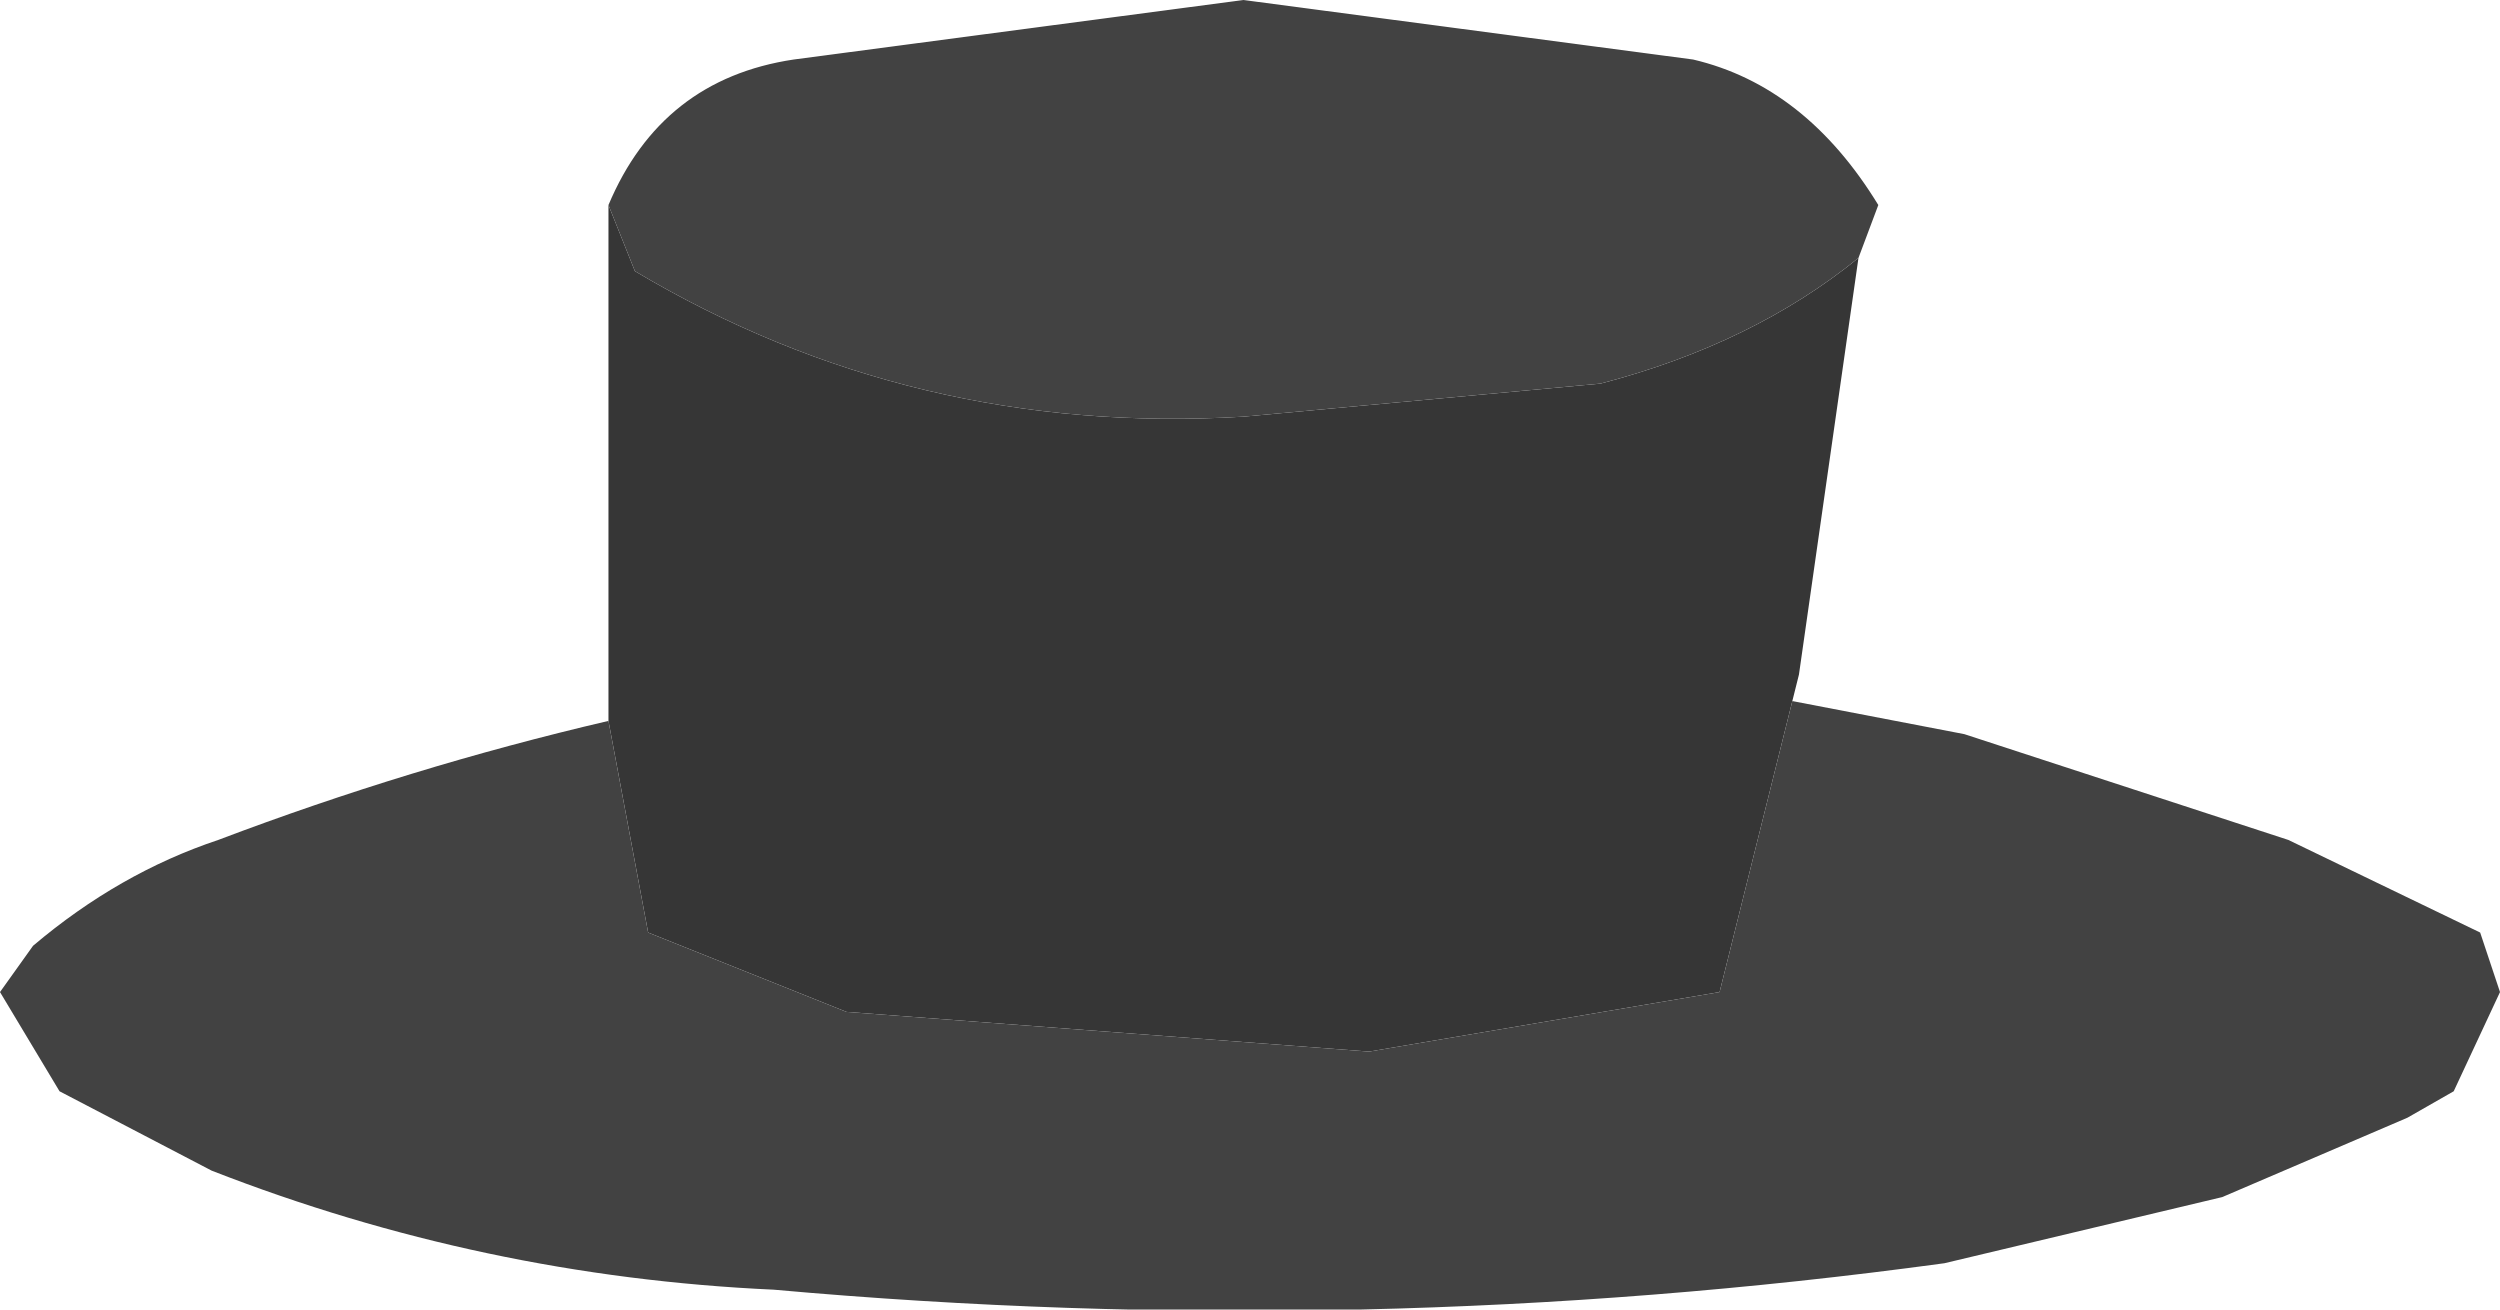 <?xml version="1.0" encoding="UTF-8" standalone="no"?>
<svg xmlns:xlink="http://www.w3.org/1999/xlink" height="9.9px" width="18.9px" xmlns="http://www.w3.org/2000/svg">
  <g transform="matrix(1.0, 0.0, 0.0, 1.0, -2.05, 2.05)">
    <path d="M6.65 -0.5 L6.85 0.0 Q8.95 1.25 11.45 1.1 L14.15 0.85 Q15.3 0.55 16.1 -0.1 L15.65 3.05 15.6 3.25 15.05 5.45 12.4 5.9 8.45 5.6 6.95 5.0 6.65 3.4 6.65 -0.5" fill="#363636" fill-rule="evenodd" stroke="none"/>
    <path d="M6.65 -0.5 Q7.05 -1.45 8.05 -1.6 L11.45 -2.05 14.85 -1.6 Q15.7 -1.4 16.25 -0.5 L16.1 -0.1 Q15.3 0.55 14.15 0.85 L11.45 1.1 Q8.95 1.25 6.85 0.0 L6.65 -0.5 M15.6 3.25 L16.9 3.5 19.35 4.3 20.8 5.0 20.95 5.45 20.6 6.2 20.25 6.4 18.85 7.0 16.75 7.5 Q12.35 8.1 7.9 7.7 5.7 7.6 3.65 6.8 L2.5 6.2 2.05 5.45 2.3 5.1 Q2.95 4.55 3.7 4.3 5.15 3.75 6.65 3.4 L6.95 5.0 8.45 5.6 12.4 5.9 15.05 5.45 15.6 3.25" fill="#424242" fill-rule="evenodd" stroke="none"/>
  </g>
</svg>

